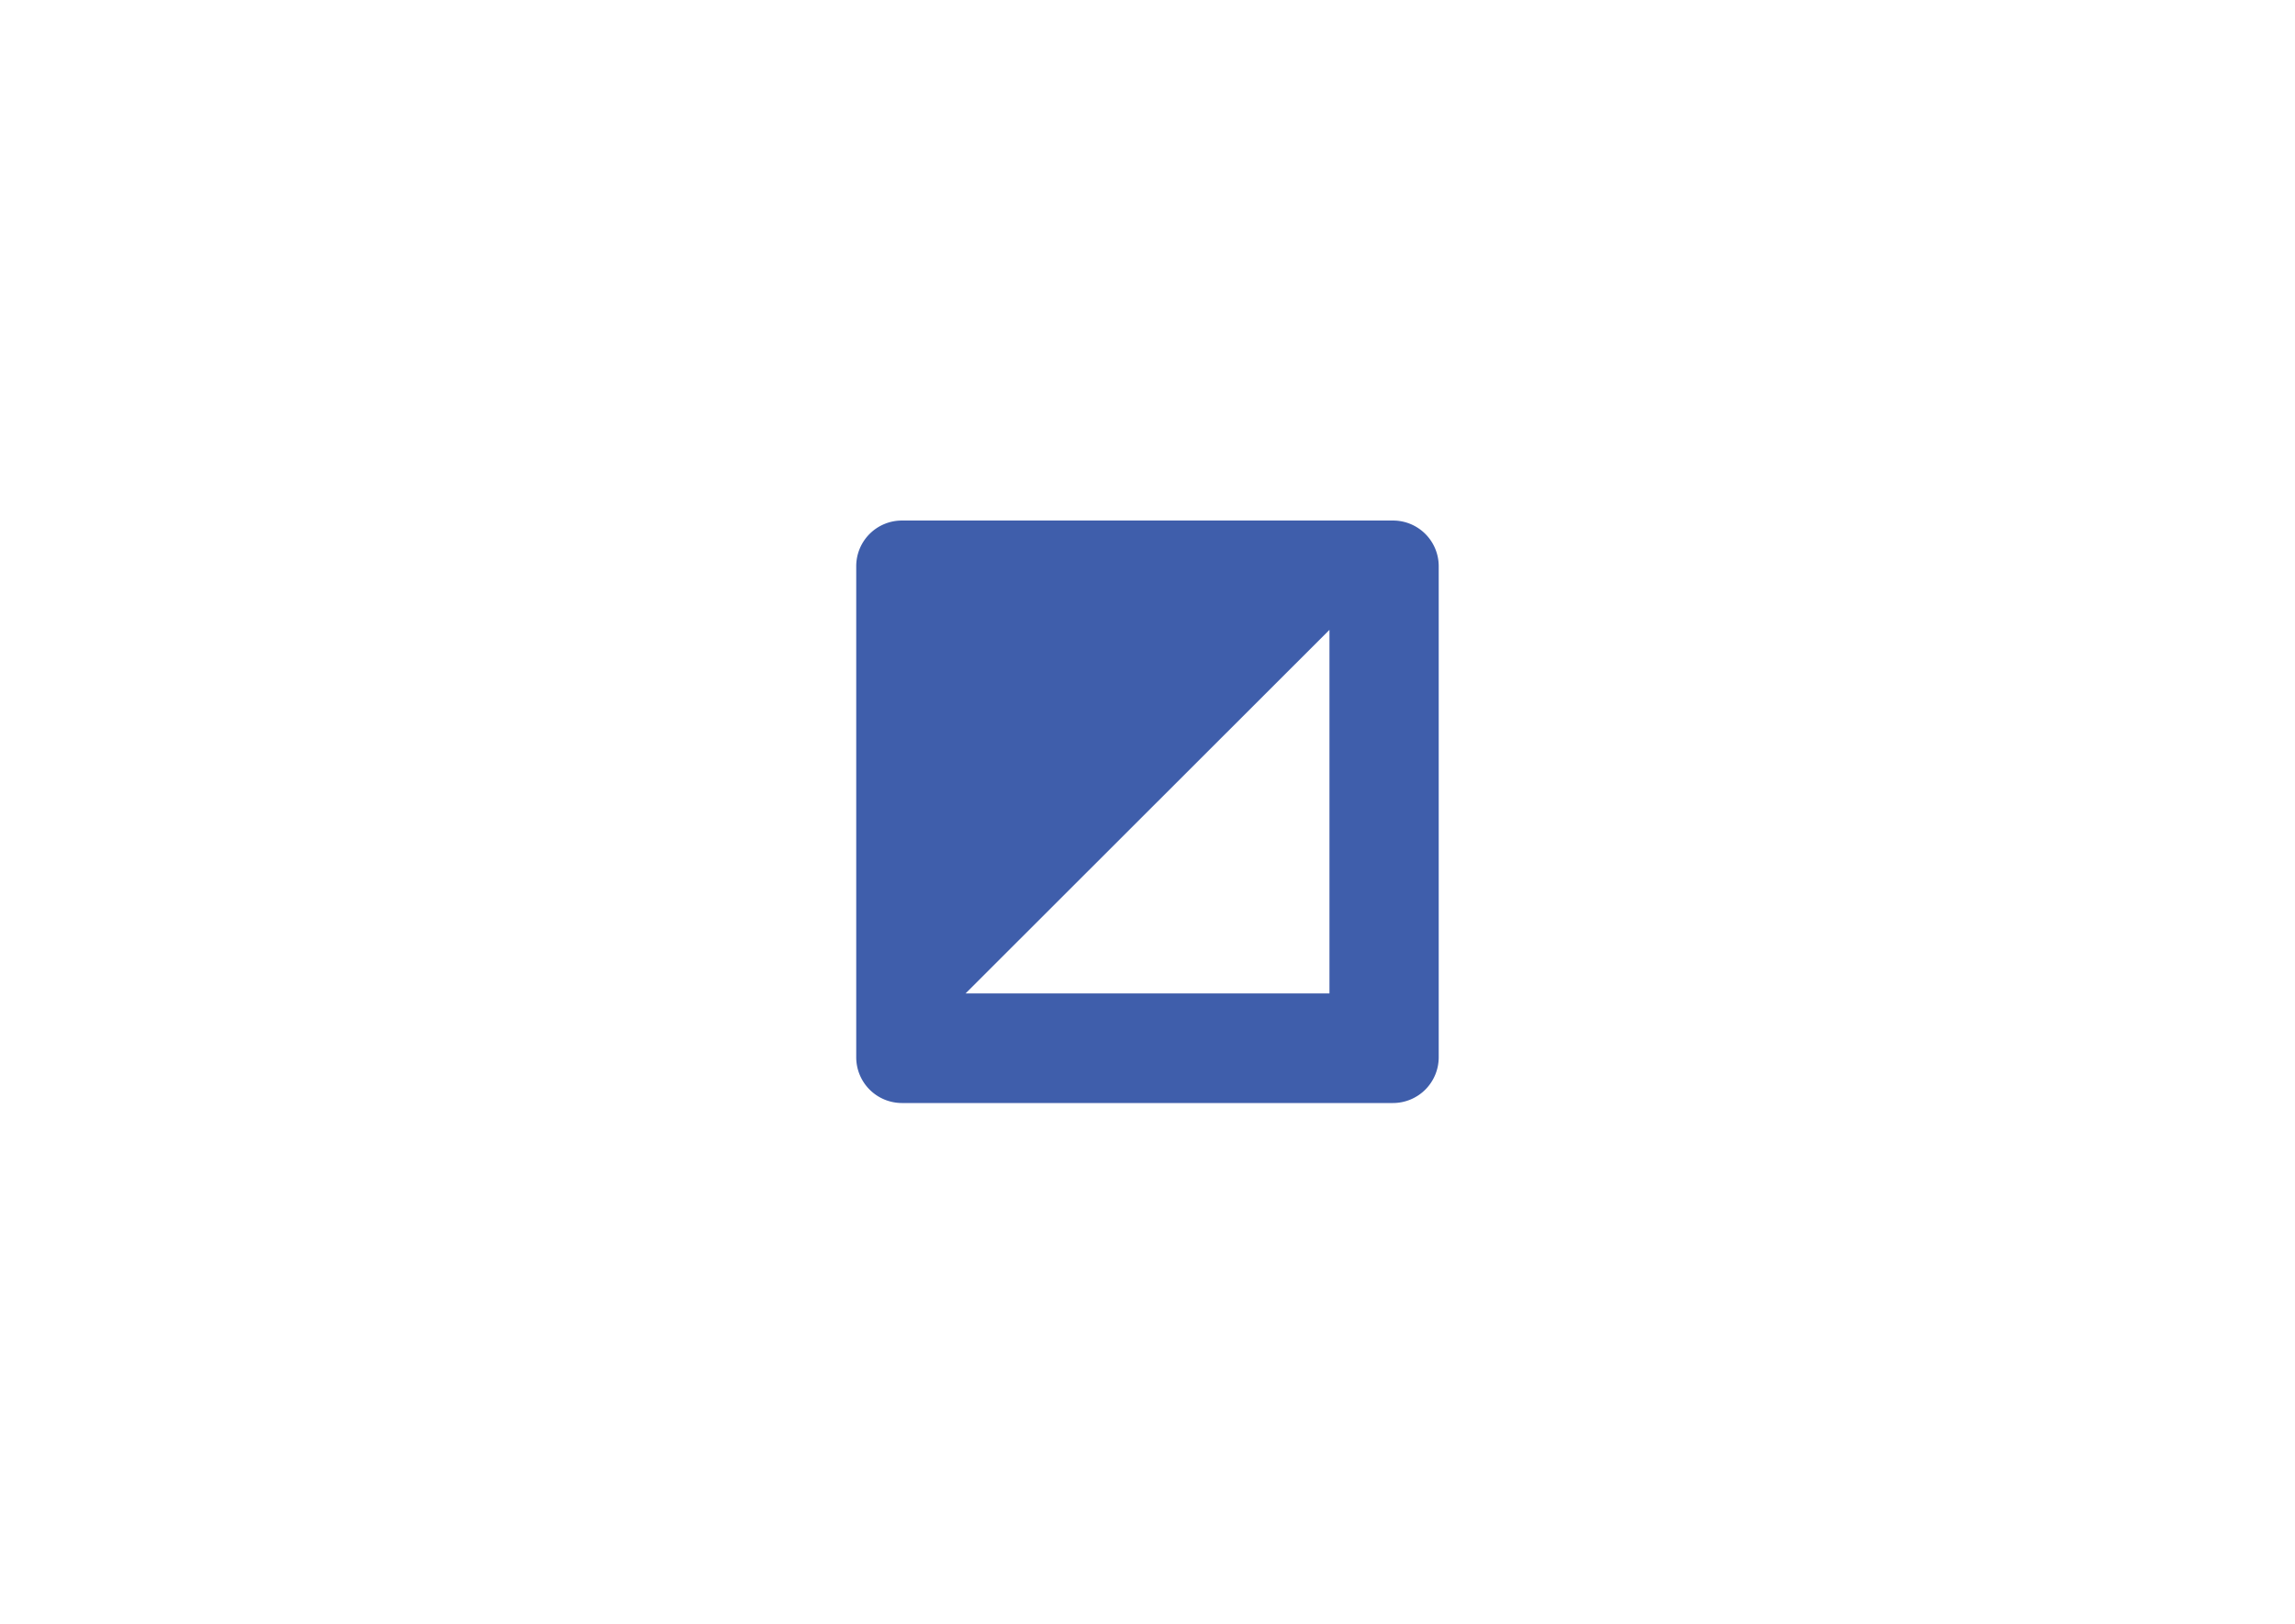 <svg id="Layer_1" data-name="Layer 1" xmlns="http://www.w3.org/2000/svg" width="11.69in" height="8.27in" viewBox="0 0 841.9 595.3"><defs><style>.cls-1{fill:#3f5eab;}</style></defs><title>Artboard 2</title><path class="cls-1" d="M511,190.8H330.87a16.75,16.75,0,0,0-16.77,16.77v180a16.78,16.78,0,0,0,16.77,16.9H511a16.79,16.79,0,0,0,16.78-16.9v-180A16.76,16.76,0,0,0,511,190.8ZM487.7,364.28H354.2L487.7,230.9Z"/></svg>